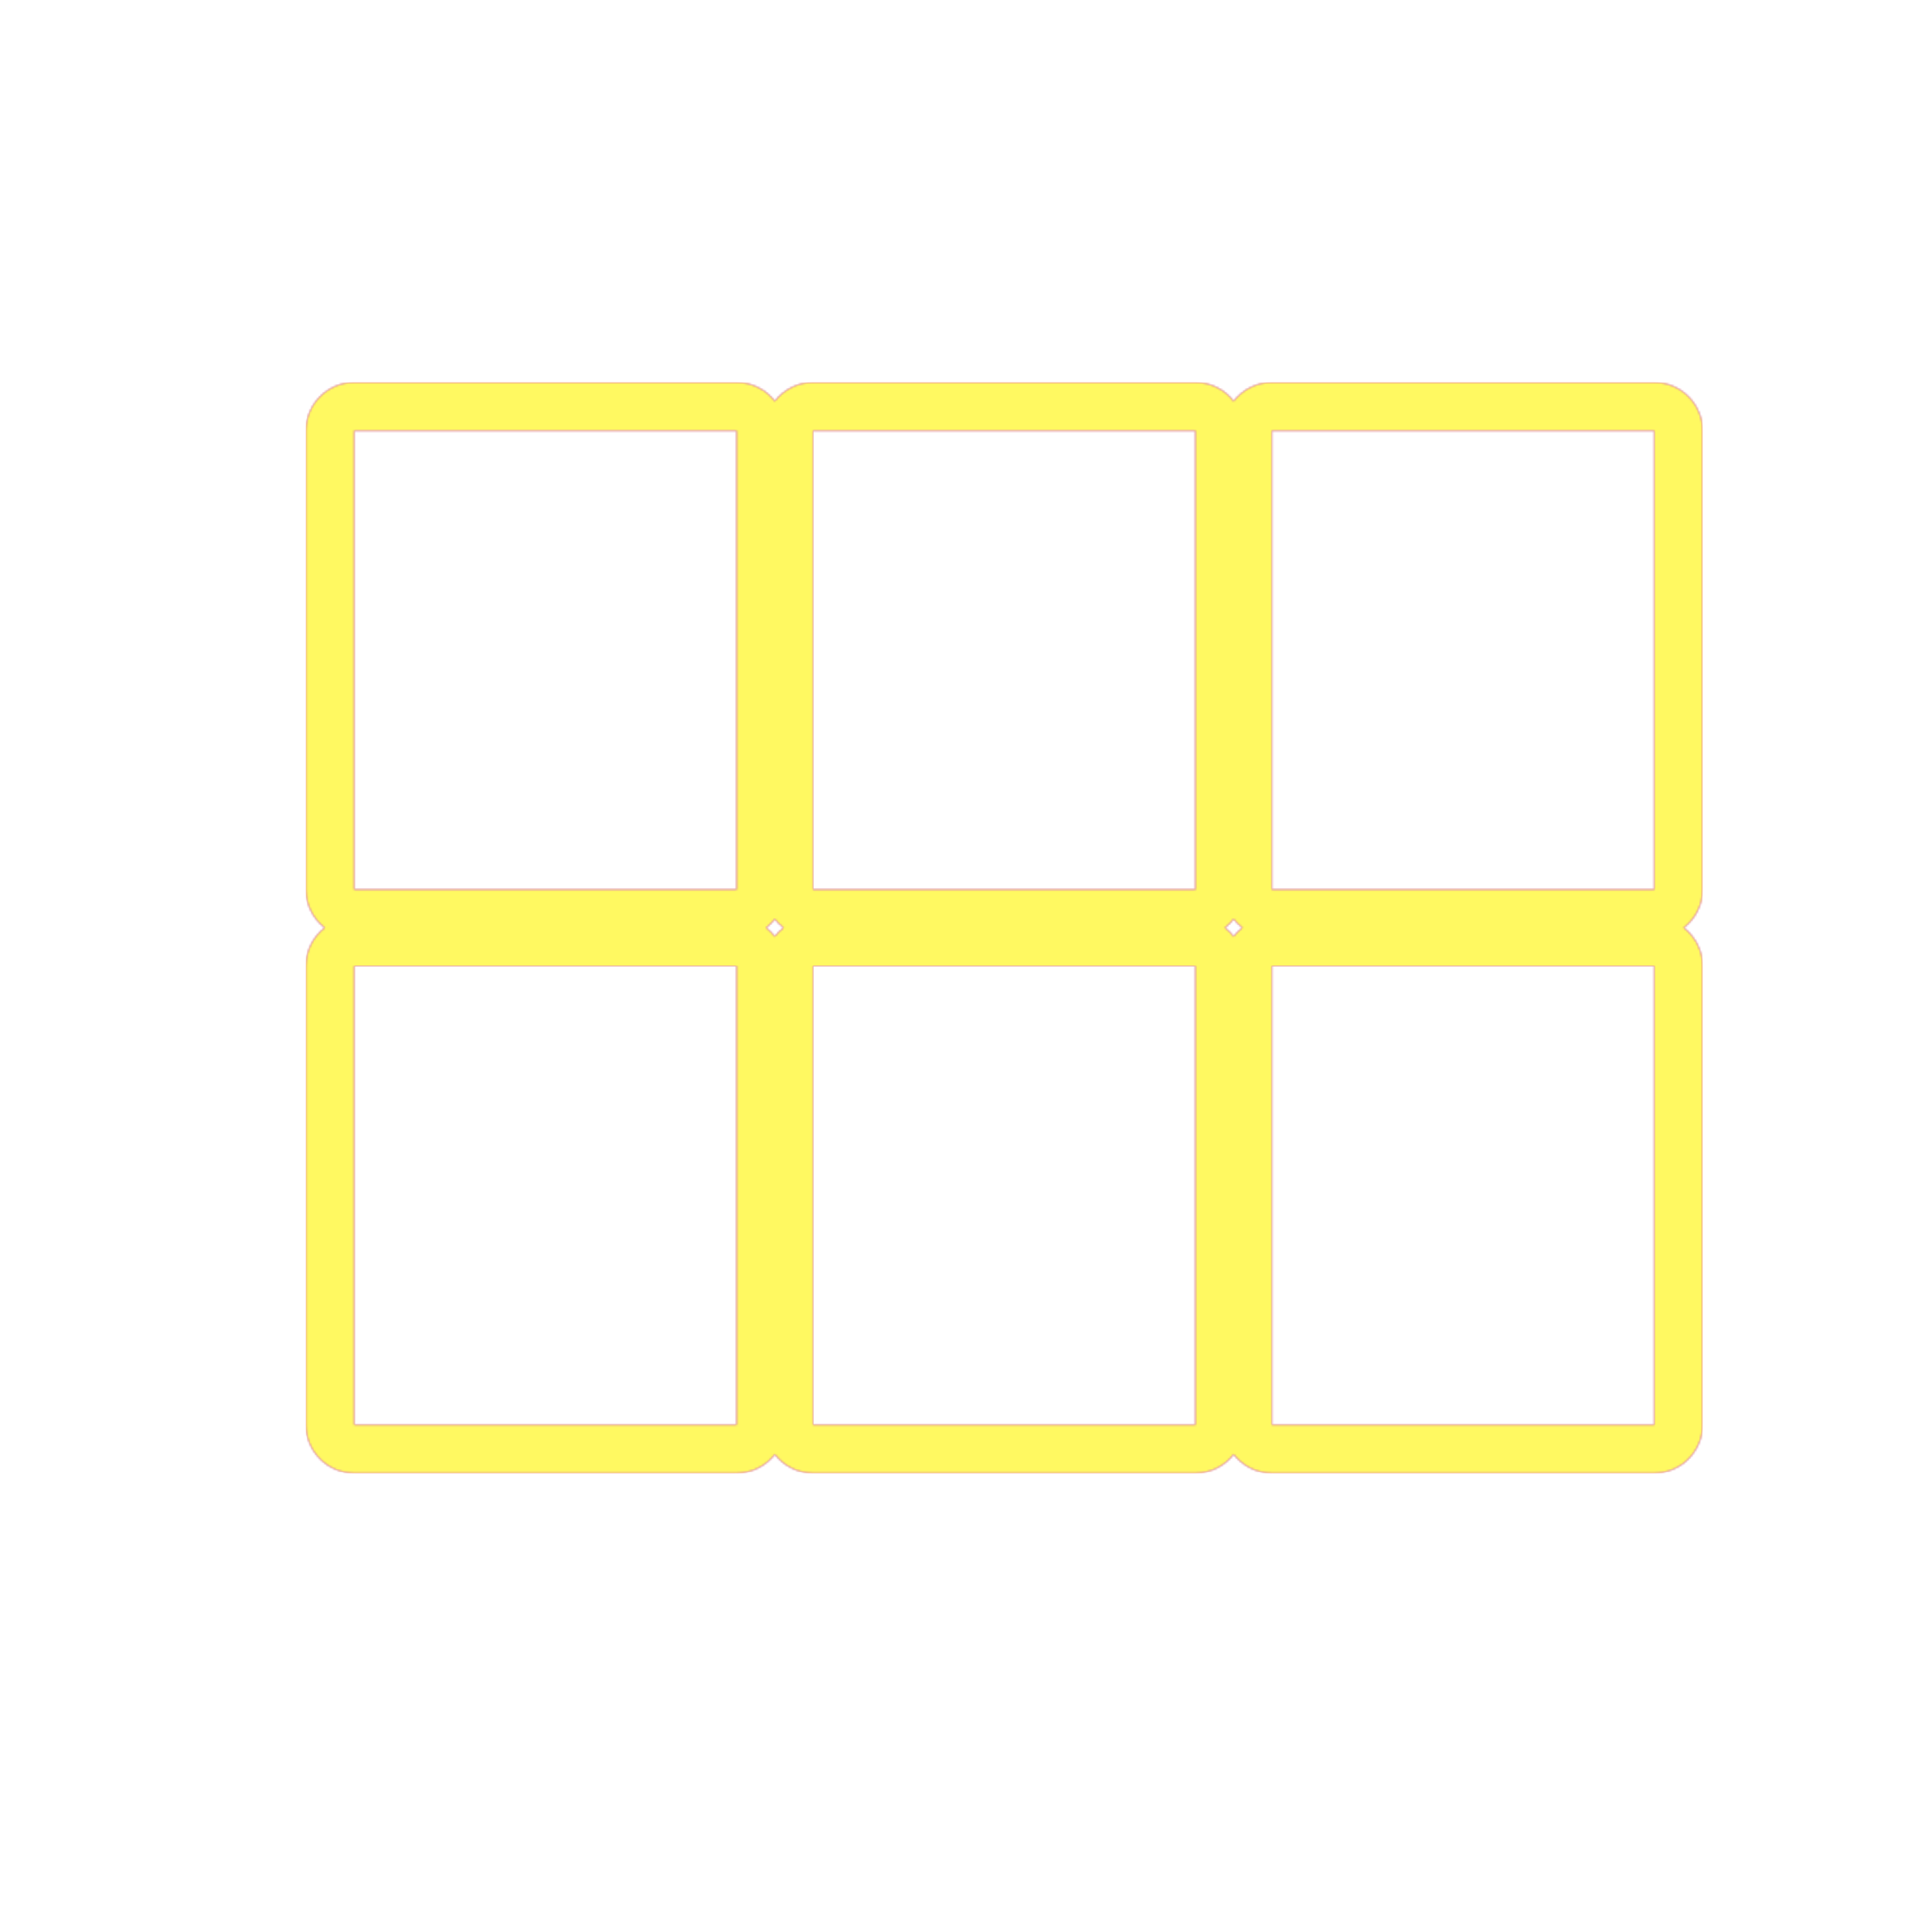 <svg version="1.1" xmlns="http://www.w3.org/2000/svg" xmlns:xlink="http://www.w3.org/1999/xlink" viewBox="0,0,1024,1024">
	<!-- Color names: teamapps-color-1, teamapps-color-2, teamapps-color-3 -->
	<desc>view_module icon - Licensed under Apache License v2.0 (http://www.apache.org/licenses/LICENSE-2.0) - Created with Iconfu.com - Derivative work of Material icons (Copyright Google Inc.)</desc>
	<defs>
		<radialGradient cx="0" cy="0" r="1448.15" id="color-BiDxp4ZF" gradientUnits="userSpaceOnUse">
			<stop offset="0.08" stop-color="#ffffff"/>
			<stop offset="1" stop-color="#000000"/>
		</radialGradient>
		<linearGradient x1="0" y1="1024" x2="1024" y2="0" id="color-F4Er4Xv2" gradientUnits="userSpaceOnUse">
			<stop offset="0.2" stop-color="#000000"/>
			<stop offset="0.8" stop-color="#ffffff"/>
		</linearGradient>
		<filter id="filter-Vg2hMdBF" color-interpolation-filters="sRGB">
			<feOffset/>
		</filter>
		<mask id="mask-B6foV7vl">
			<rect fill="url(#color-F4Er4Xv2)" x="162.14" y="202.66" width="740.26" height="578.14"/>
		</mask>
		<mask id="mask-bnoFU2F2">
			<path d="M430.94,202.66h202.66c8.25,0 15.59,3.9 20.27,9.96c4.68,-6.06 12.02,-9.96 20.27,-9.96h202.66c14.14,0 25.6,11.46 25.6,25.6v243.2c0,8.25 -3.9,15.59 -9.96,20.27c6.06,4.68 9.96,12.02 9.96,20.27v243.2c0,14.14 -11.46,25.6 -25.6,25.6h-202.66c-8.25,0 -15.59,-3.9 -20.27,-9.96c-4.68,6.06 -12.02,9.96 -20.27,9.96h-202.66c-8.25,0 -15.59,-3.9 -20.27,-9.96c-4.68,6.06 -12.02,9.96 -20.27,9.96h-202.66c-14.14,0 -25.6,-11.46 -25.6,-25.6v-243.2c0,-8.25 3.9,-15.59 9.96,-20.27c-6.06,-4.68 -9.96,-12.02 -9.96,-20.27v-243.2c0,-14.14 11.46,-25.6 25.6,-25.6h202.66c8.25,0 15.59,3.9 20.27,9.96c4.68,-6.06 12.02,-9.96 20.27,-9.96zM415.3,491.73c-1.73,-1.34 -3.29,-2.9 -4.63,-4.63c-1.34,1.73 -2.9,3.29 -4.63,4.63c1.73,1.34 3.29,2.9 4.63,4.63c1.34,-1.73 2.9,-3.29 4.63,-4.63zM653.87,487.1c-1.34,1.73 -2.9,3.29 -4.63,4.63c1.73,1.34 3.29,2.9 4.63,4.63c1.34,-1.73 2.9,-3.29 4.63,-4.63c-1.73,-1.34 -3.29,-2.9 -4.63,-4.63zM430.94,755.2h202.66v-243.2h-202.66zM674.14,755.2h202.66v-243.2h-202.66zM430.94,471.46h202.66v-243.2h-202.66zM674.14,228.26v243.2h202.66v-243.2zM187.74,471.46h202.66v-243.2h-202.66zM187.74,755.2h202.66v-243.2h-202.66z" fill="url(#color-BiDxp4ZF)"/>
		</mask>
		<mask id="mask-XsYAEozs">
			<path d="M430.94,202.66h202.66c8.25,0 15.59,3.9 20.27,9.96c4.68,-6.06 12.02,-9.96 20.27,-9.96h202.66c14.14,0 25.6,11.46 25.6,25.6v243.2c0,8.25 -3.9,15.59 -9.96,20.27c6.06,4.68 9.96,12.02 9.96,20.27v243.2c0,14.14 -11.46,25.6 -25.6,25.6h-202.66c-8.25,0 -15.59,-3.9 -20.27,-9.96c-4.68,6.06 -12.02,9.96 -20.27,9.96h-202.66c-8.25,0 -15.59,-3.9 -20.27,-9.96c-4.68,6.06 -12.02,9.96 -20.27,9.96h-202.66c-14.14,0 -25.6,-11.46 -25.6,-25.6v-243.2c0,-8.25 3.9,-15.59 9.96,-20.27c-6.06,-4.68 -9.96,-12.02 -9.96,-20.27v-243.2c0,-14.14 11.46,-25.6 25.6,-25.6h202.66c8.25,0 15.59,3.9 20.27,9.96c4.68,-6.06 12.02,-9.96 20.27,-9.96zM415.3,491.73c-1.73,-1.34 -3.29,-2.9 -4.63,-4.63c-1.34,1.73 -2.9,3.29 -4.63,4.63c1.73,1.34 3.29,2.9 4.63,4.63c1.34,-1.73 2.9,-3.29 4.63,-4.63zM653.87,487.1c-1.34,1.73 -2.9,3.29 -4.63,4.63c1.73,1.34 3.29,2.9 4.63,4.63c1.34,-1.73 2.9,-3.29 4.63,-4.63c-1.73,-1.34 -3.29,-2.9 -4.63,-4.63zM430.94,755.2h202.66v-243.2h-202.66zM674.14,755.2h202.66v-243.2h-202.66zM430.94,471.46h202.66v-243.2h-202.66zM674.14,228.26v243.2h202.66v-243.2zM187.74,471.46h202.66v-243.2h-202.66zM187.74,755.2h202.66v-243.2h-202.66z" fill="#ffffff"/>
		</mask>
	</defs>
	<g fill="none" fill-rule="nonzero" style="mix-blend-mode: normal">
		<g mask="url(#mask-XsYAEozs)">
			<g color="#ff0000" class="teamapps-color-2">
				<rect x="162.14" y="202.66" width="740.26" height="578.14" fill="currentColor"/>
			</g>
			<g color="#bc13e0" class="teamapps-color-3" mask="url(#mask-B6foV7vl)">
				<rect x="162.14" y="202.66" width="740.26" height="578.14" fill="currentColor"/>
			</g>
		</g>
		<g filter="url(#filter-Vg2hMdBF)" mask="url(#mask-bnoFU2F2)">
			<g color="#fff961" class="teamapps-color-1">
				<rect x="162.14" y="202.66" width="740.26" height="578.14" fill="currentColor"/>
			</g>
		</g>
	</g>
</svg>
